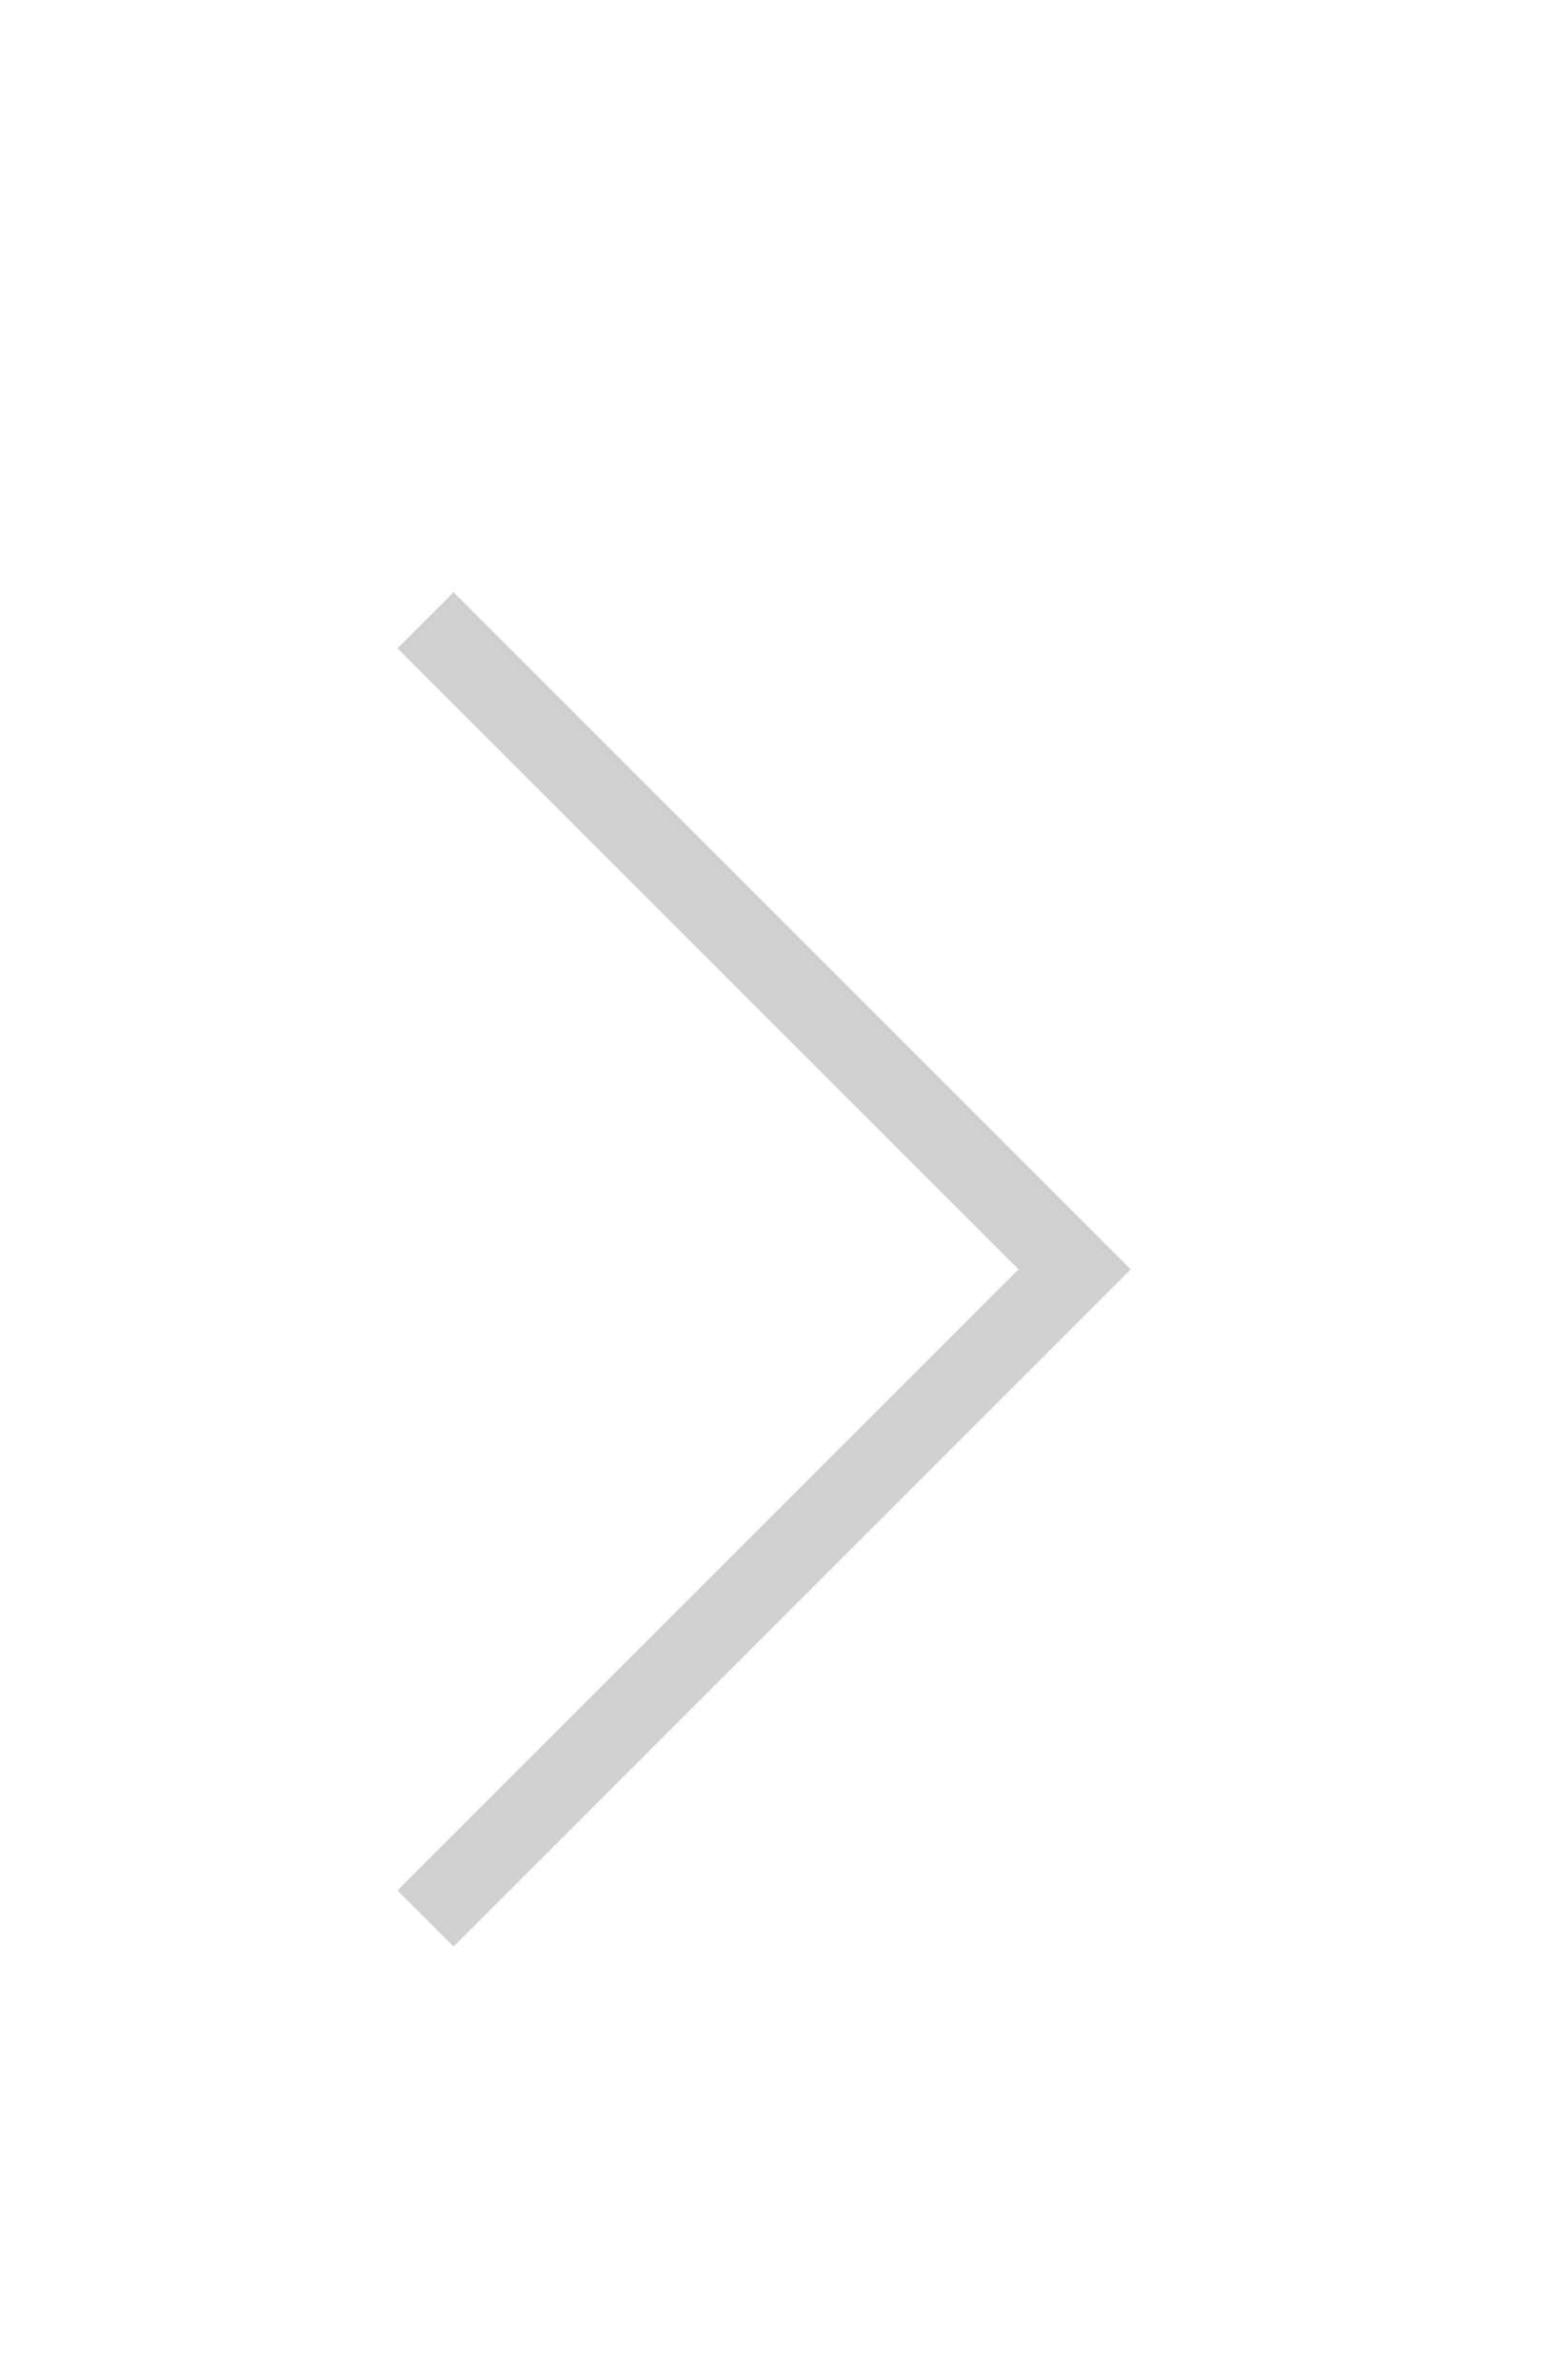 <svg width="39" height="60" viewBox="0 0 39 60" fill="none" xmlns="http://www.w3.org/2000/svg">
<g filter="url(#filter0_d_11210_117026)">
<path d="M10.727 11.637L27.091 28L10.727 44.364" stroke="#D0D0D0" stroke-width="2"/>
</g>
<defs>
<filter id="filter0_d_11210_117026" x="0.021" y="4.93" width="38.485" height="54.141" filterUnits="userSpaceOnUse" color-interpolation-filters="sRGB">
<feFlood flood-opacity="0" result="BackgroundImageFix"/>
<feColorMatrix in="SourceAlpha" type="matrix" values="0 0 0 0 0 0 0 0 0 0 0 0 0 0 0 0 0 0 127 0" result="hardAlpha"/>
<feOffset dy="4"/>
<feGaussianBlur stdDeviation="5"/>
<feComposite in2="hardAlpha" operator="out"/>
<feColorMatrix type="matrix" values="0 0 0 0 0 0 0 0 0 0 0 0 0 0 0 0 0 0 0.25 0"/>
<feBlend mode="normal" in2="BackgroundImageFix" result="effect1_dropShadow_11210_117026"/>
<feBlend mode="normal" in="SourceGraphic" in2="effect1_dropShadow_11210_117026" result="shape"/>
</filter>
</defs>
</svg>

